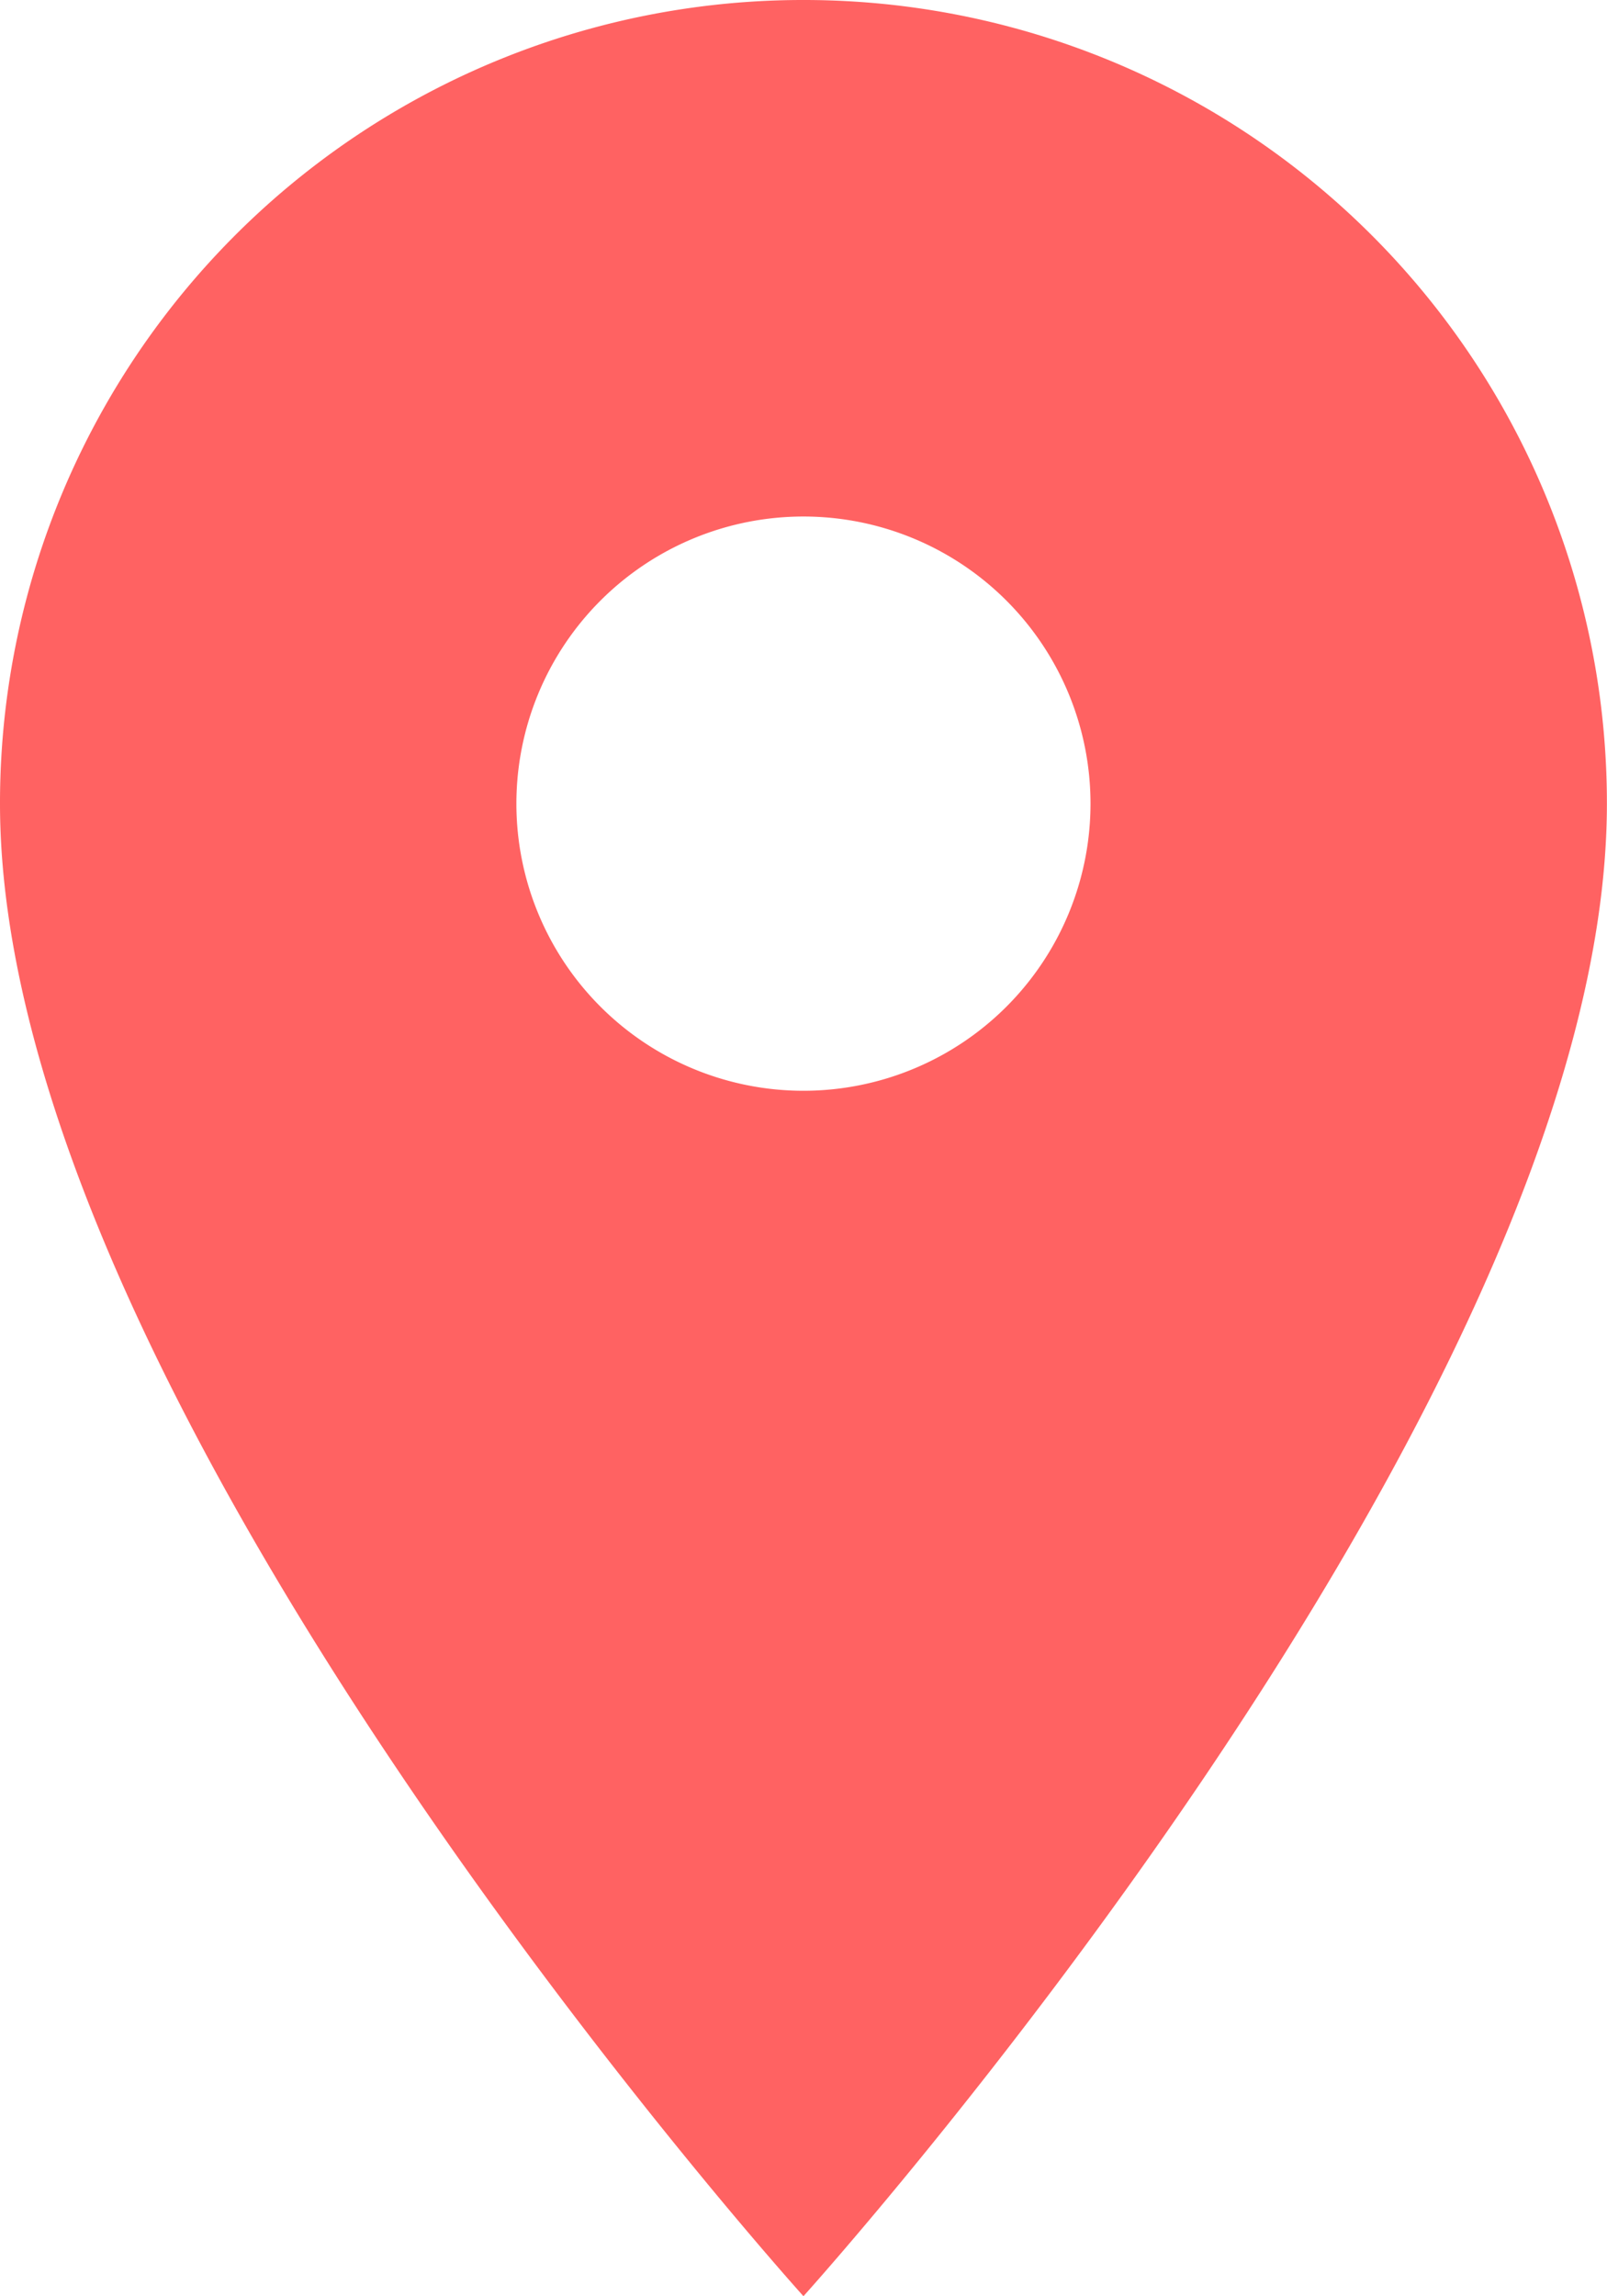 <svg xmlns="http://www.w3.org/2000/svg" width="15.675" height="22.393" viewBox="0 0 15.675 22.393">
  <path id="Icon_material-location-on" data-name="Icon material-location-on" d="M15.337,3A7.832,7.832,0,0,0,7.5,10.837c0,5.878,7.837,14.555,7.837,14.555s7.837-8.677,7.837-14.555A7.832,7.832,0,0,0,15.337,3Zm0,10.637a2.8,2.8,0,1,1,2.8-2.8A2.8,2.8,0,0,1,15.337,13.637Z" transform="translate(-7.5 -3)" fill="#ff6262"/>
</svg>
